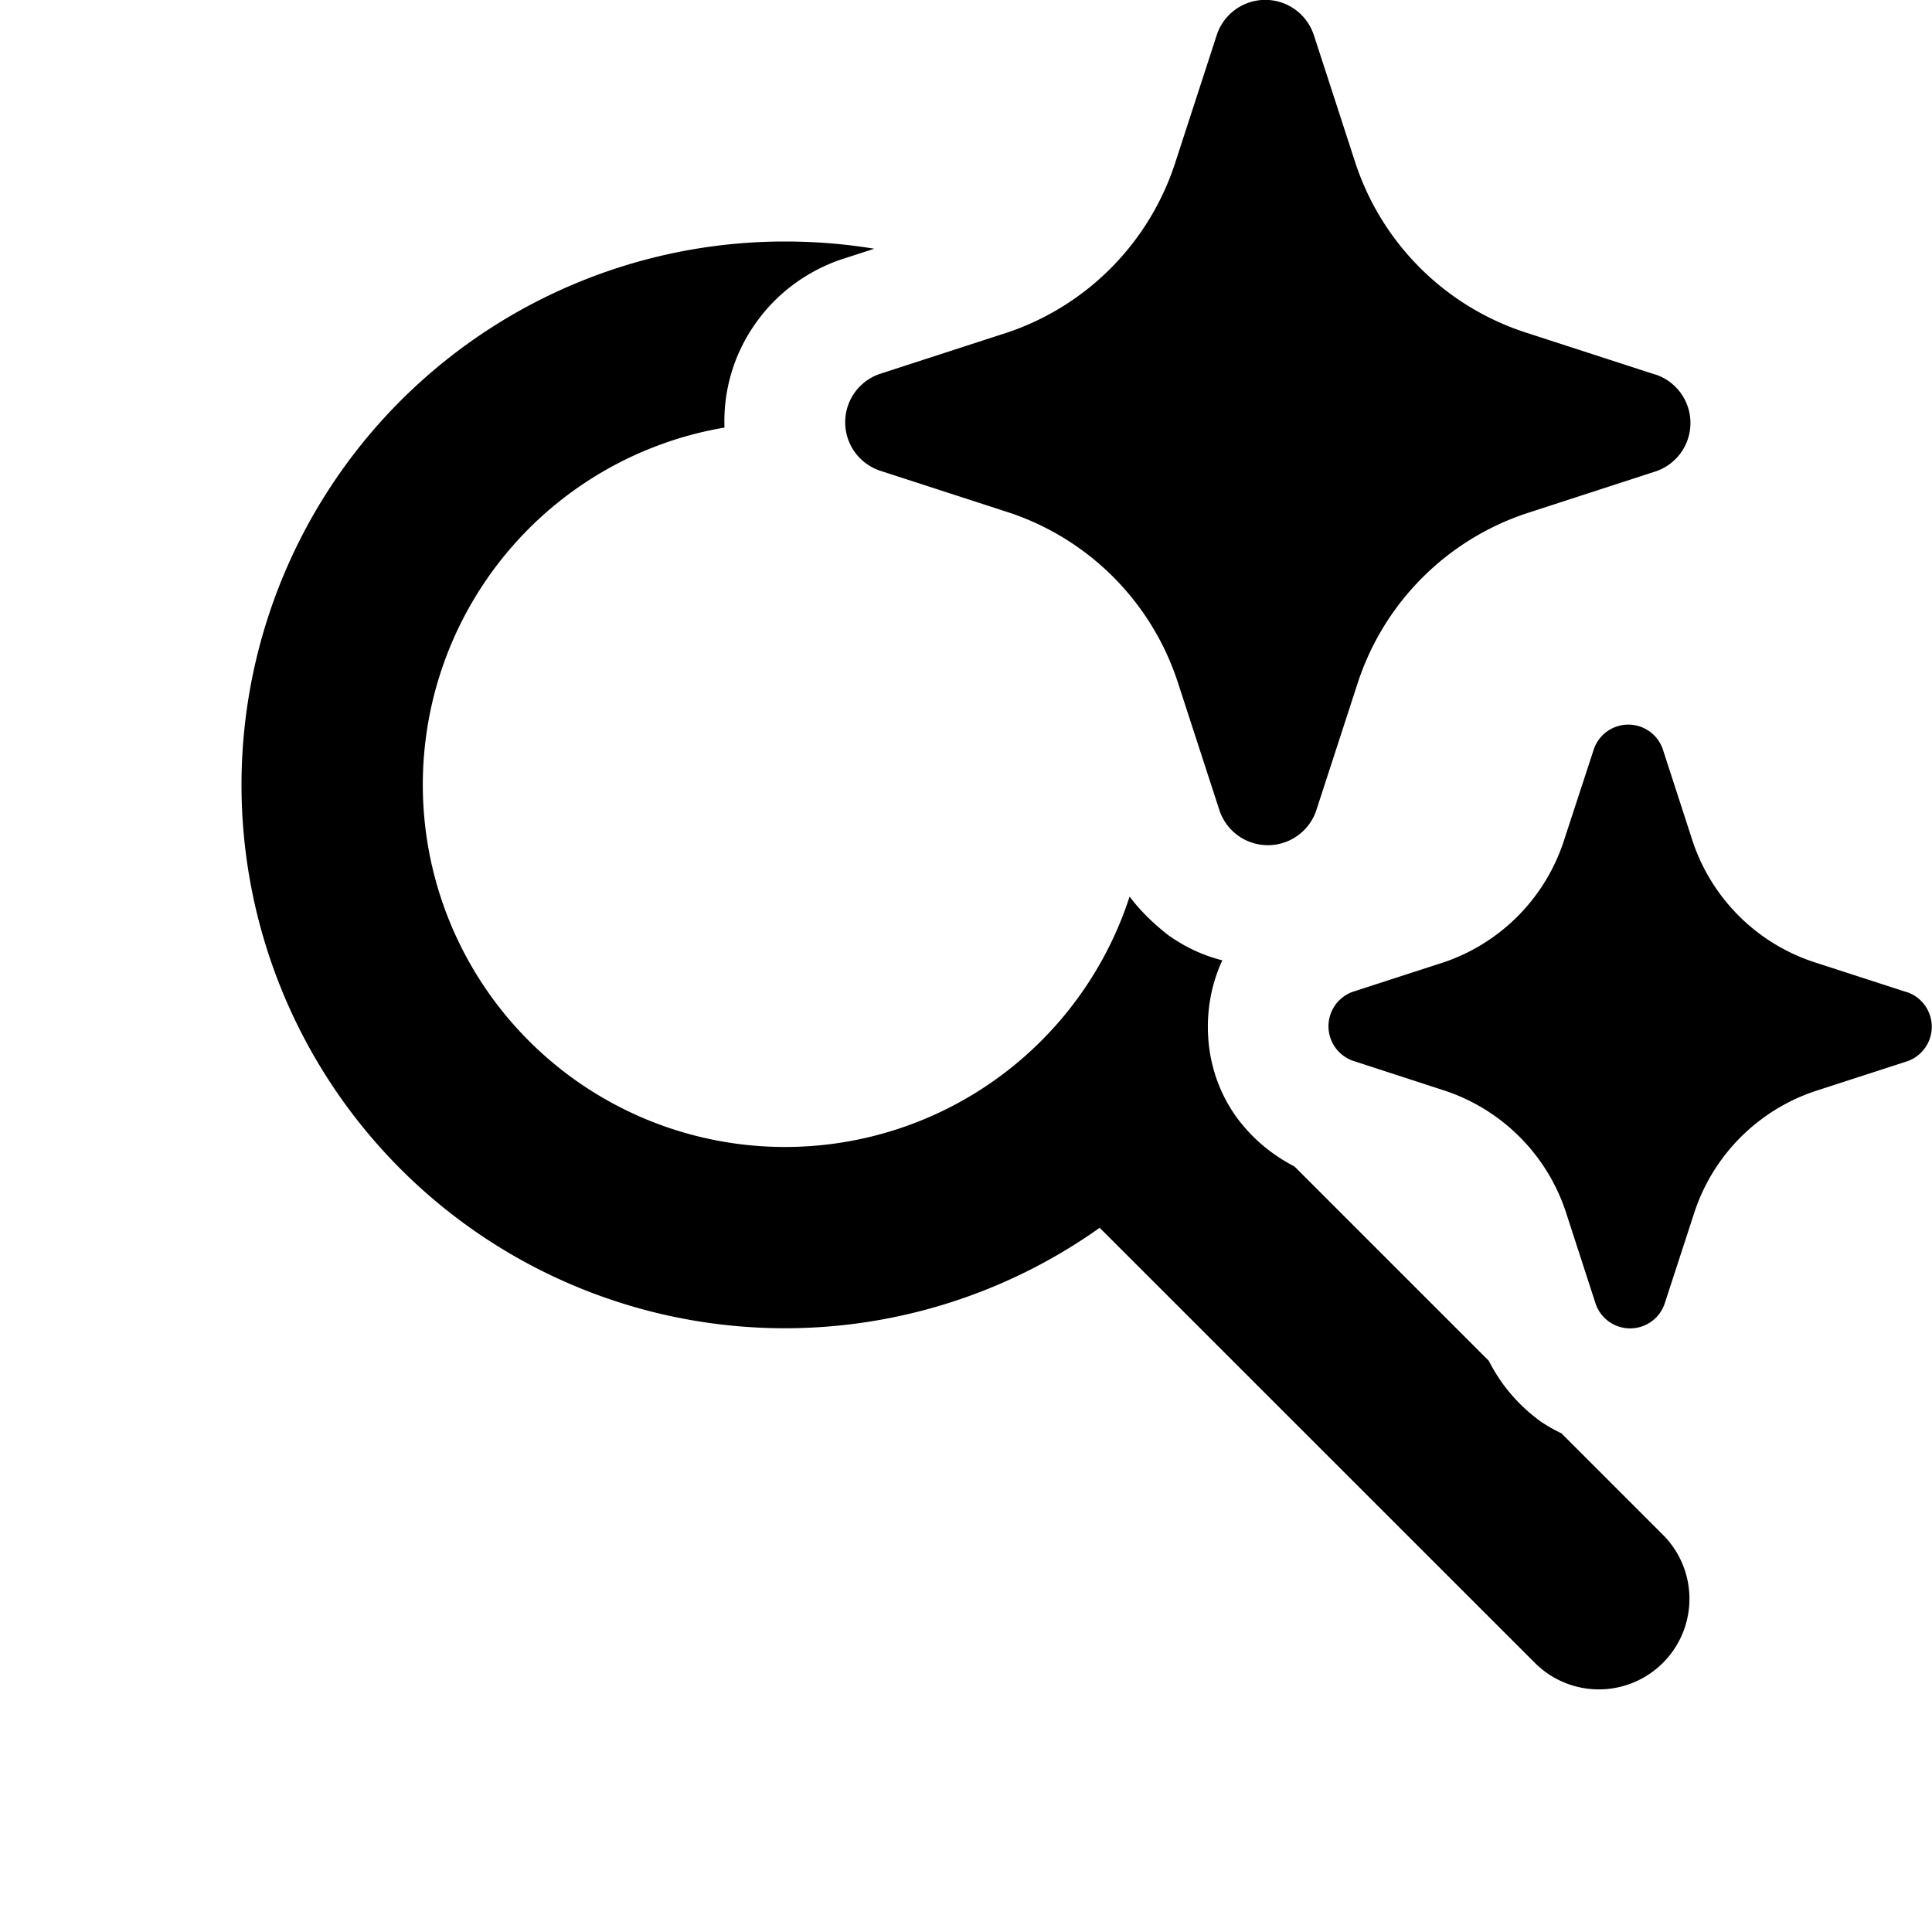 <svg xmlns="http://www.w3.org/2000/svg" width="3em" height="3em" viewBox="0 0 16 16"><path fill="currentColor" d="m10.878.282l.348 1.071a2.2 2.2 0 0 0 1.398 1.397l1.072.348l.021.006a.423.423 0 0 1 0 .798l-1.071.348a2.2 2.2 0 0 0-1.399 1.397l-.348 1.07a.423.423 0 0 1-.798 0l-.348-1.07a2.2 2.2 0 0 0-1.399-1.403l-1.072-.348a.423.423 0 0 1 0-.798l1.072-.348a2.2 2.2 0 0 0 1.377-1.397l.348-1.07a.423.423 0 0 1 .799 0m4.905 7.931l-.765-.248a1.58 1.58 0 0 1-1-.999l-.248-.764a.302.302 0 0 0-.57 0l-.25.764a1.58 1.58 0 0 1-.983.999l-.765.248a.303.303 0 0 0 0 .57l.765.249a1.58 1.58 0 0 1 1 1.002l.248.764a.302.302 0 0 0 .57 0l.249-.764a1.58 1.58 0 0 1 .999-.999l.765-.248a.303.303 0 0 0 0-.57zM6.5 2q.379 0 .74.06l-.29.094c-.28.1-.52.28-.69.52a1.4 1.4 0 0 0-.26.867a3 3 0 1 0 3.355 3.884q.124.166.318.318q.21.15.45.21c-.08.17-.12.361-.12.551c0 .27.08.531.24.752q.189.255.477.404l1.61 1.61q.15.297.426.5q.084.057.175.1l.85.85a.75.75 0 0 1-1.061 1.06l-3.613-3.612A4.5 4.5 0 1 1 6.5 2"/></svg>